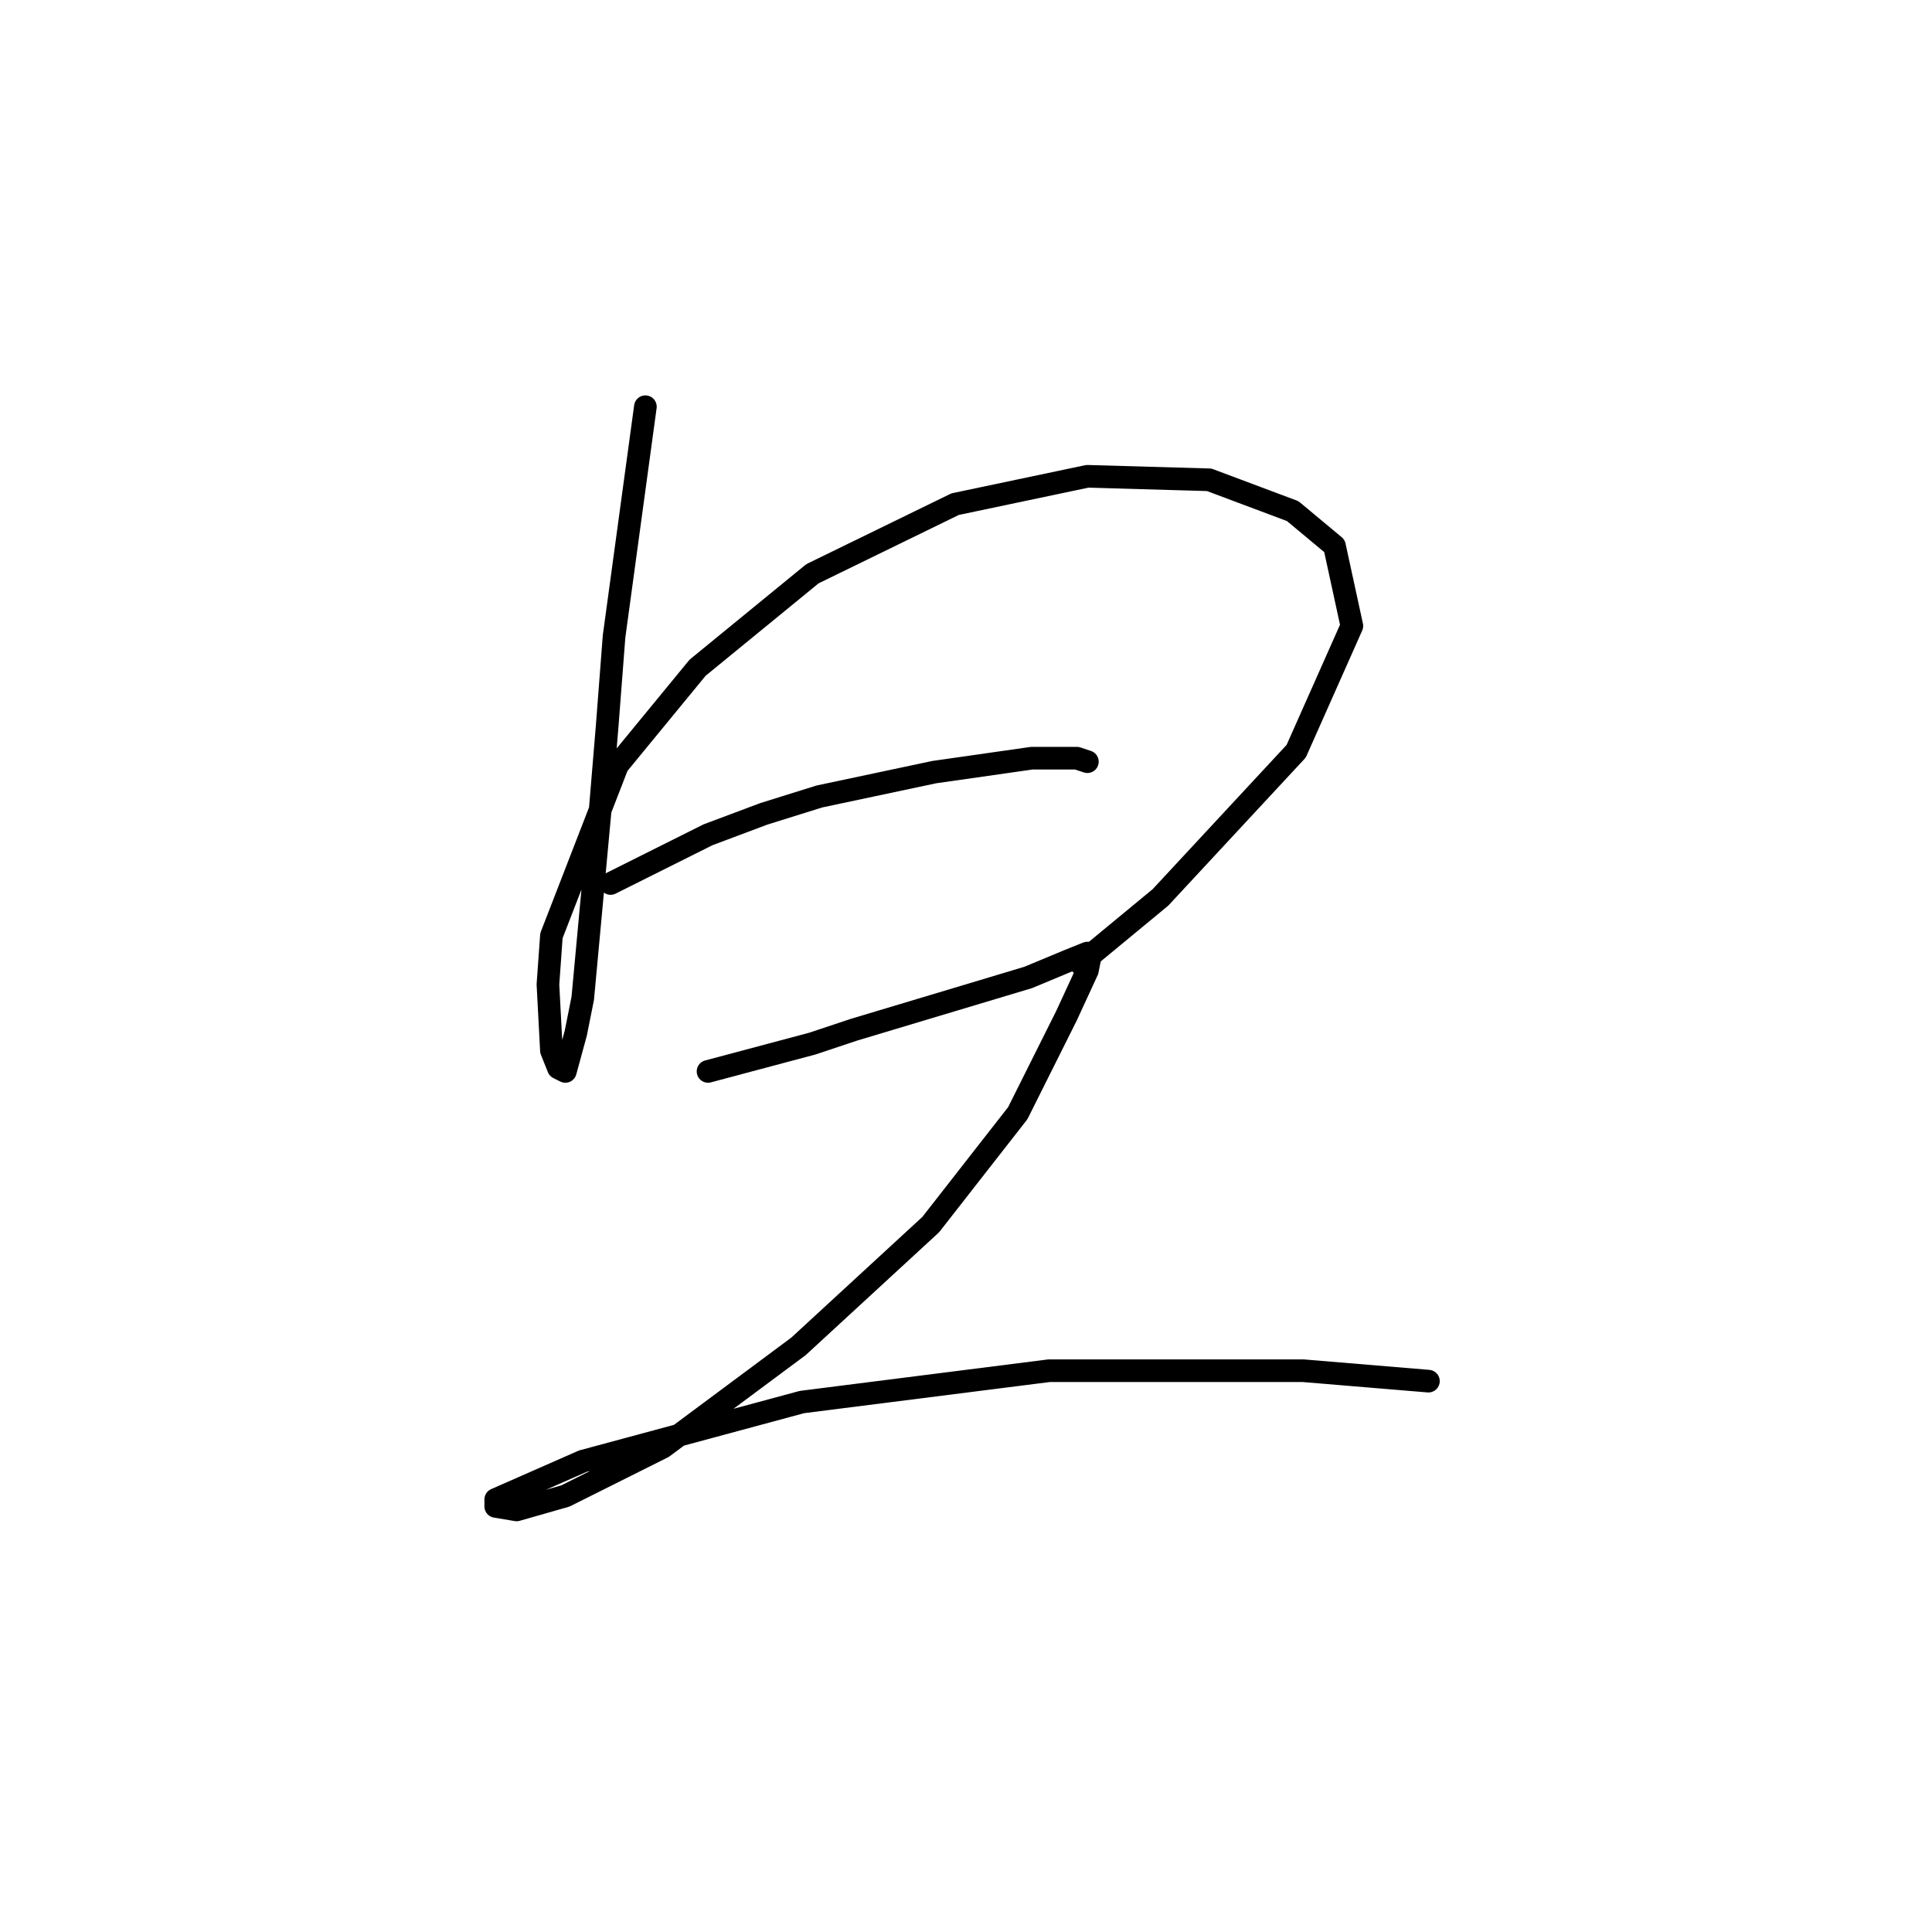 <?xml version="1.0" standalone="no"?>
    <svg width="256" height="256" xmlns="http://www.w3.org/2000/svg" version="1.1">
    <polyline stroke="black" stroke-width="3" stroke-linecap="round" fill="transparent" stroke-linejoin="round" points="85.517 53.891 81.367 84.326 80.445 96.315 79.523 107.383 77.217 132.284 76.295 136.896 74.911 141.968 73.989 141.507 73.067 139.201 72.605 130.44 73.067 123.984 81.828 101.388 92.434 88.476 107.652 76.025 126.559 66.803 144.082 63.113 160.222 63.575 171.289 67.725 176.823 72.336 179.128 82.942 171.75 99.543 153.766 118.911 143.16 127.673 143.16 127.673 " />
        <polyline stroke="black" stroke-width="3" stroke-linecap="round" fill="transparent" stroke-linejoin="round" points="80.906 117.067 93.818 110.611 101.196 107.844 108.574 105.538 123.792 102.31 136.704 100.466 142.698 100.466 144.082 100.927 144.082 100.927 " />
        <polyline stroke="black" stroke-width="3" stroke-linecap="round" fill="transparent" stroke-linejoin="round" points="93.818 141.968 107.652 138.279 113.186 136.434 131.631 130.901 136.243 129.517 141.776 127.212 144.082 126.289 144.543 126.289 144.082 128.595 141.315 134.59 134.859 147.502 123.331 162.258 105.807 178.398 87.823 191.771 74.911 198.227 68.455 200.071 65.688 199.61 65.688 198.688 77.217 193.616 106.269 185.776 139.009 181.626 172.672 181.626 189.273 183.009 189.273 183.009 " />
        </svg>